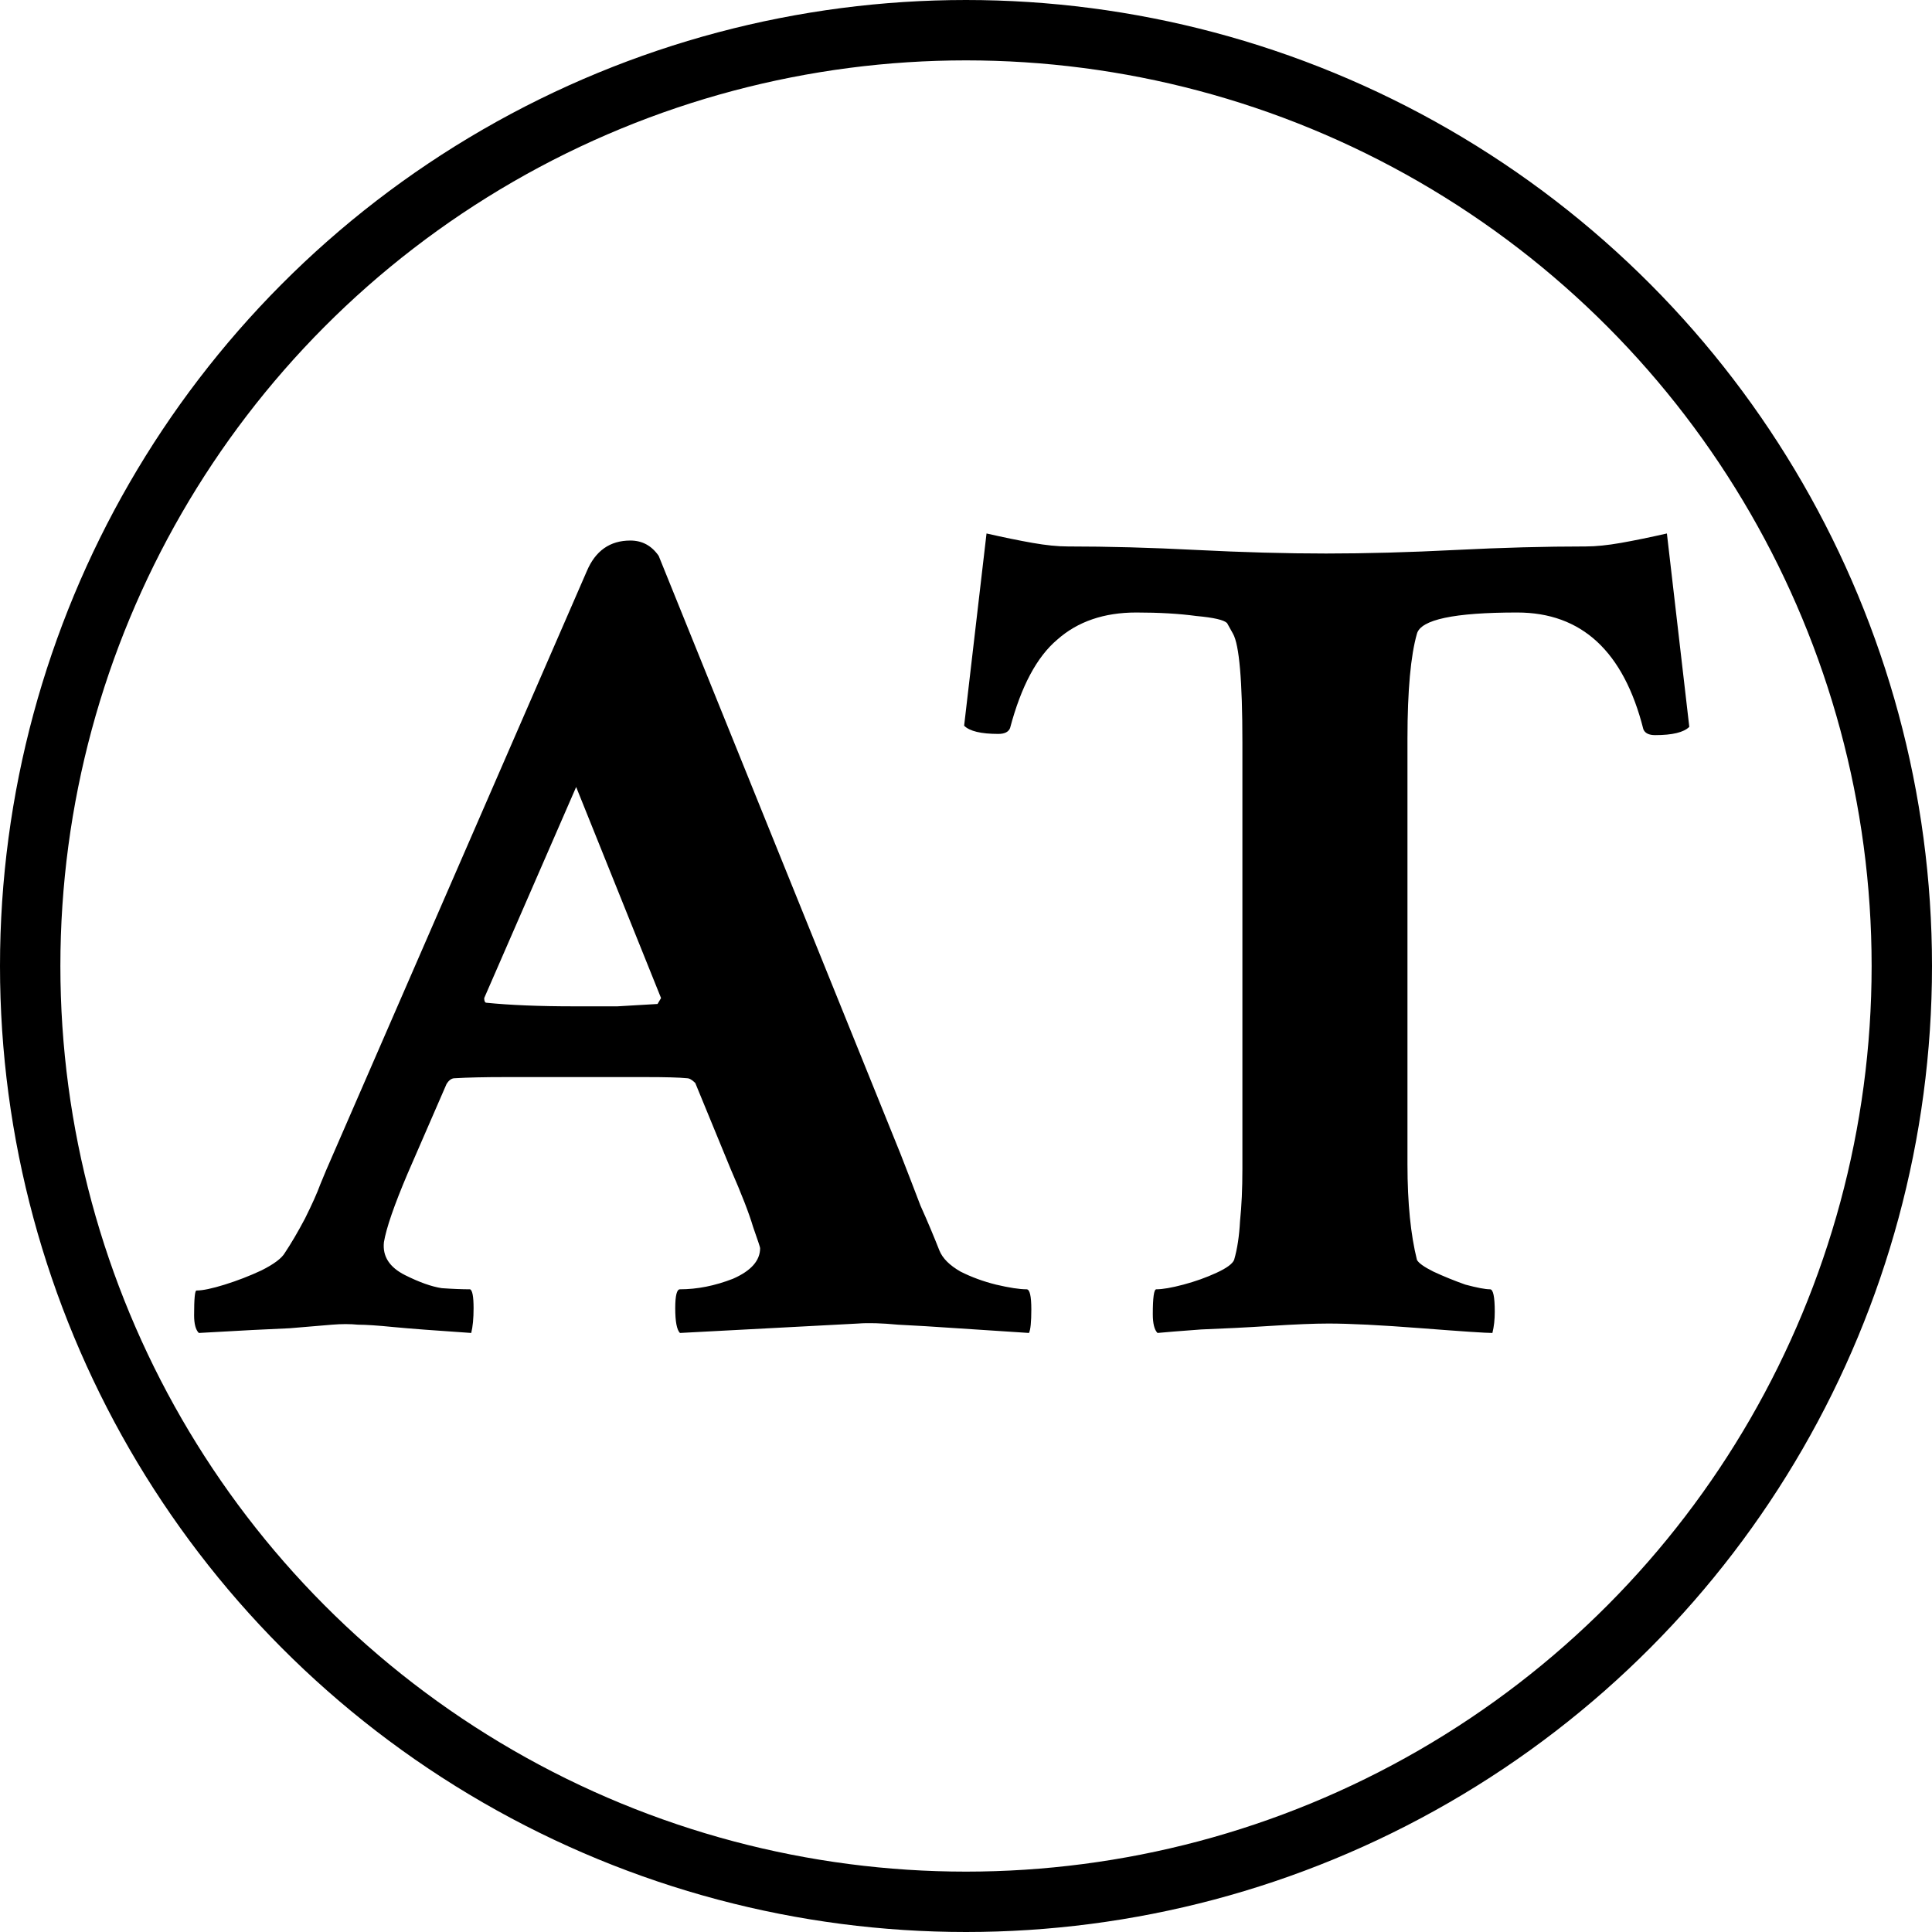 <svg width="32" height="32" viewBox="0 0 32 32" fill="none" xmlns="http://www.w3.org/2000/svg">
<circle cx="16" cy="16" r="15.5" stroke="black"/>
<path d="M3.293 22.078C3.241 22.026 3.215 21.928 3.215 21.785C3.215 21.512 3.228 21.375 3.254 21.375C3.358 21.375 3.514 21.342 3.723 21.277C3.931 21.212 4.133 21.134 4.328 21.043C4.536 20.939 4.667 20.841 4.719 20.75C4.823 20.594 4.934 20.405 5.051 20.184C5.168 19.949 5.253 19.76 5.305 19.617L5.402 19.383L9.719 9.461C9.862 9.122 10.103 8.953 10.441 8.953C10.637 8.953 10.793 9.038 10.91 9.207L14.914 19.109C15.031 19.409 15.142 19.695 15.246 19.969C15.363 20.229 15.467 20.477 15.559 20.711C15.611 20.841 15.728 20.958 15.91 21.062C16.092 21.154 16.288 21.225 16.496 21.277C16.717 21.329 16.887 21.355 17.004 21.355C17.056 21.355 17.082 21.466 17.082 21.688C17.082 21.896 17.069 22.026 17.043 22.078L15.852 22C15.474 21.974 15.148 21.954 14.875 21.941C14.602 21.915 14.38 21.909 14.211 21.922L11.262 22.078C11.21 22.026 11.184 21.889 11.184 21.668C11.184 21.46 11.21 21.355 11.262 21.355C11.548 21.355 11.841 21.297 12.141 21.18C12.44 21.049 12.59 20.88 12.59 20.672C12.59 20.659 12.551 20.542 12.473 20.32C12.408 20.099 12.284 19.78 12.102 19.363L11.516 17.938C11.463 17.885 11.418 17.859 11.379 17.859C11.249 17.846 11.027 17.84 10.715 17.84C10.402 17.84 9.999 17.84 9.504 17.84C9.074 17.84 8.69 17.84 8.352 17.84C8.026 17.84 7.753 17.846 7.531 17.859C7.479 17.859 7.434 17.892 7.395 17.957L6.75 19.441C6.529 19.962 6.398 20.34 6.359 20.574C6.333 20.809 6.451 20.991 6.711 21.121C6.945 21.238 7.147 21.31 7.316 21.336C7.499 21.349 7.655 21.355 7.785 21.355C7.824 21.369 7.844 21.473 7.844 21.668C7.844 21.837 7.831 21.974 7.805 22.078C7.219 22.039 6.789 22.006 6.516 21.98C6.255 21.954 6.06 21.941 5.93 21.941C5.799 21.928 5.656 21.928 5.5 21.941C5.357 21.954 5.122 21.974 4.797 22C4.471 22.013 3.97 22.039 3.293 22.078ZM9.504 16.668C9.764 16.668 10.005 16.668 10.227 16.668C10.461 16.655 10.682 16.642 10.891 16.629L10.949 16.531L9.543 13.035L8.02 16.531C8.02 16.583 8.033 16.609 8.059 16.609C8.449 16.648 8.931 16.668 9.504 16.668ZM19.172 22.078C19.12 22.026 19.094 21.922 19.094 21.766C19.094 21.492 19.113 21.355 19.152 21.355C19.256 21.355 19.406 21.329 19.602 21.277C19.797 21.225 19.979 21.16 20.148 21.082C20.318 21.004 20.415 20.932 20.441 20.867C20.494 20.685 20.526 20.47 20.539 20.223C20.565 19.975 20.578 19.689 20.578 19.363V12.293C20.578 11.277 20.526 10.678 20.422 10.496L20.324 10.32C20.272 10.268 20.103 10.229 19.816 10.203C19.53 10.164 19.198 10.145 18.82 10.145C18.287 10.145 17.85 10.294 17.512 10.594C17.173 10.88 16.913 11.368 16.73 12.059C16.704 12.124 16.639 12.156 16.535 12.156C16.249 12.156 16.06 12.111 15.969 12.02L16.34 8.836C16.626 8.901 16.88 8.953 17.102 8.992C17.323 9.031 17.518 9.051 17.688 9.051C18.352 9.051 19.061 9.07 19.816 9.109C20.585 9.148 21.301 9.168 21.965 9.168C22.629 9.168 23.345 9.148 24.113 9.109C24.881 9.07 25.598 9.051 26.262 9.051C26.431 9.051 26.626 9.031 26.848 8.992C27.069 8.953 27.323 8.901 27.609 8.836L27.98 12.039C27.889 12.13 27.701 12.176 27.414 12.176C27.31 12.176 27.245 12.143 27.219 12.078C26.893 10.789 26.197 10.145 25.129 10.145C24.087 10.145 23.534 10.262 23.469 10.496C23.417 10.678 23.378 10.913 23.352 11.199C23.326 11.486 23.312 11.831 23.312 12.234V19.285C23.312 19.611 23.326 19.904 23.352 20.164C23.378 20.424 23.417 20.659 23.469 20.867C23.495 20.919 23.586 20.984 23.742 21.062C23.912 21.141 24.087 21.212 24.27 21.277C24.465 21.329 24.602 21.355 24.68 21.355C24.732 21.355 24.758 21.479 24.758 21.727C24.758 21.857 24.745 21.974 24.719 22.078C24.667 22.078 24.543 22.072 24.348 22.059C24.152 22.046 23.885 22.026 23.547 22C23.208 21.974 22.909 21.954 22.648 21.941C22.388 21.928 22.173 21.922 22.004 21.922C21.77 21.922 21.451 21.935 21.047 21.961C20.643 21.987 20.259 22.006 19.895 22.02C19.543 22.046 19.302 22.065 19.172 22.078Z" fill="black"/>
</svg>
